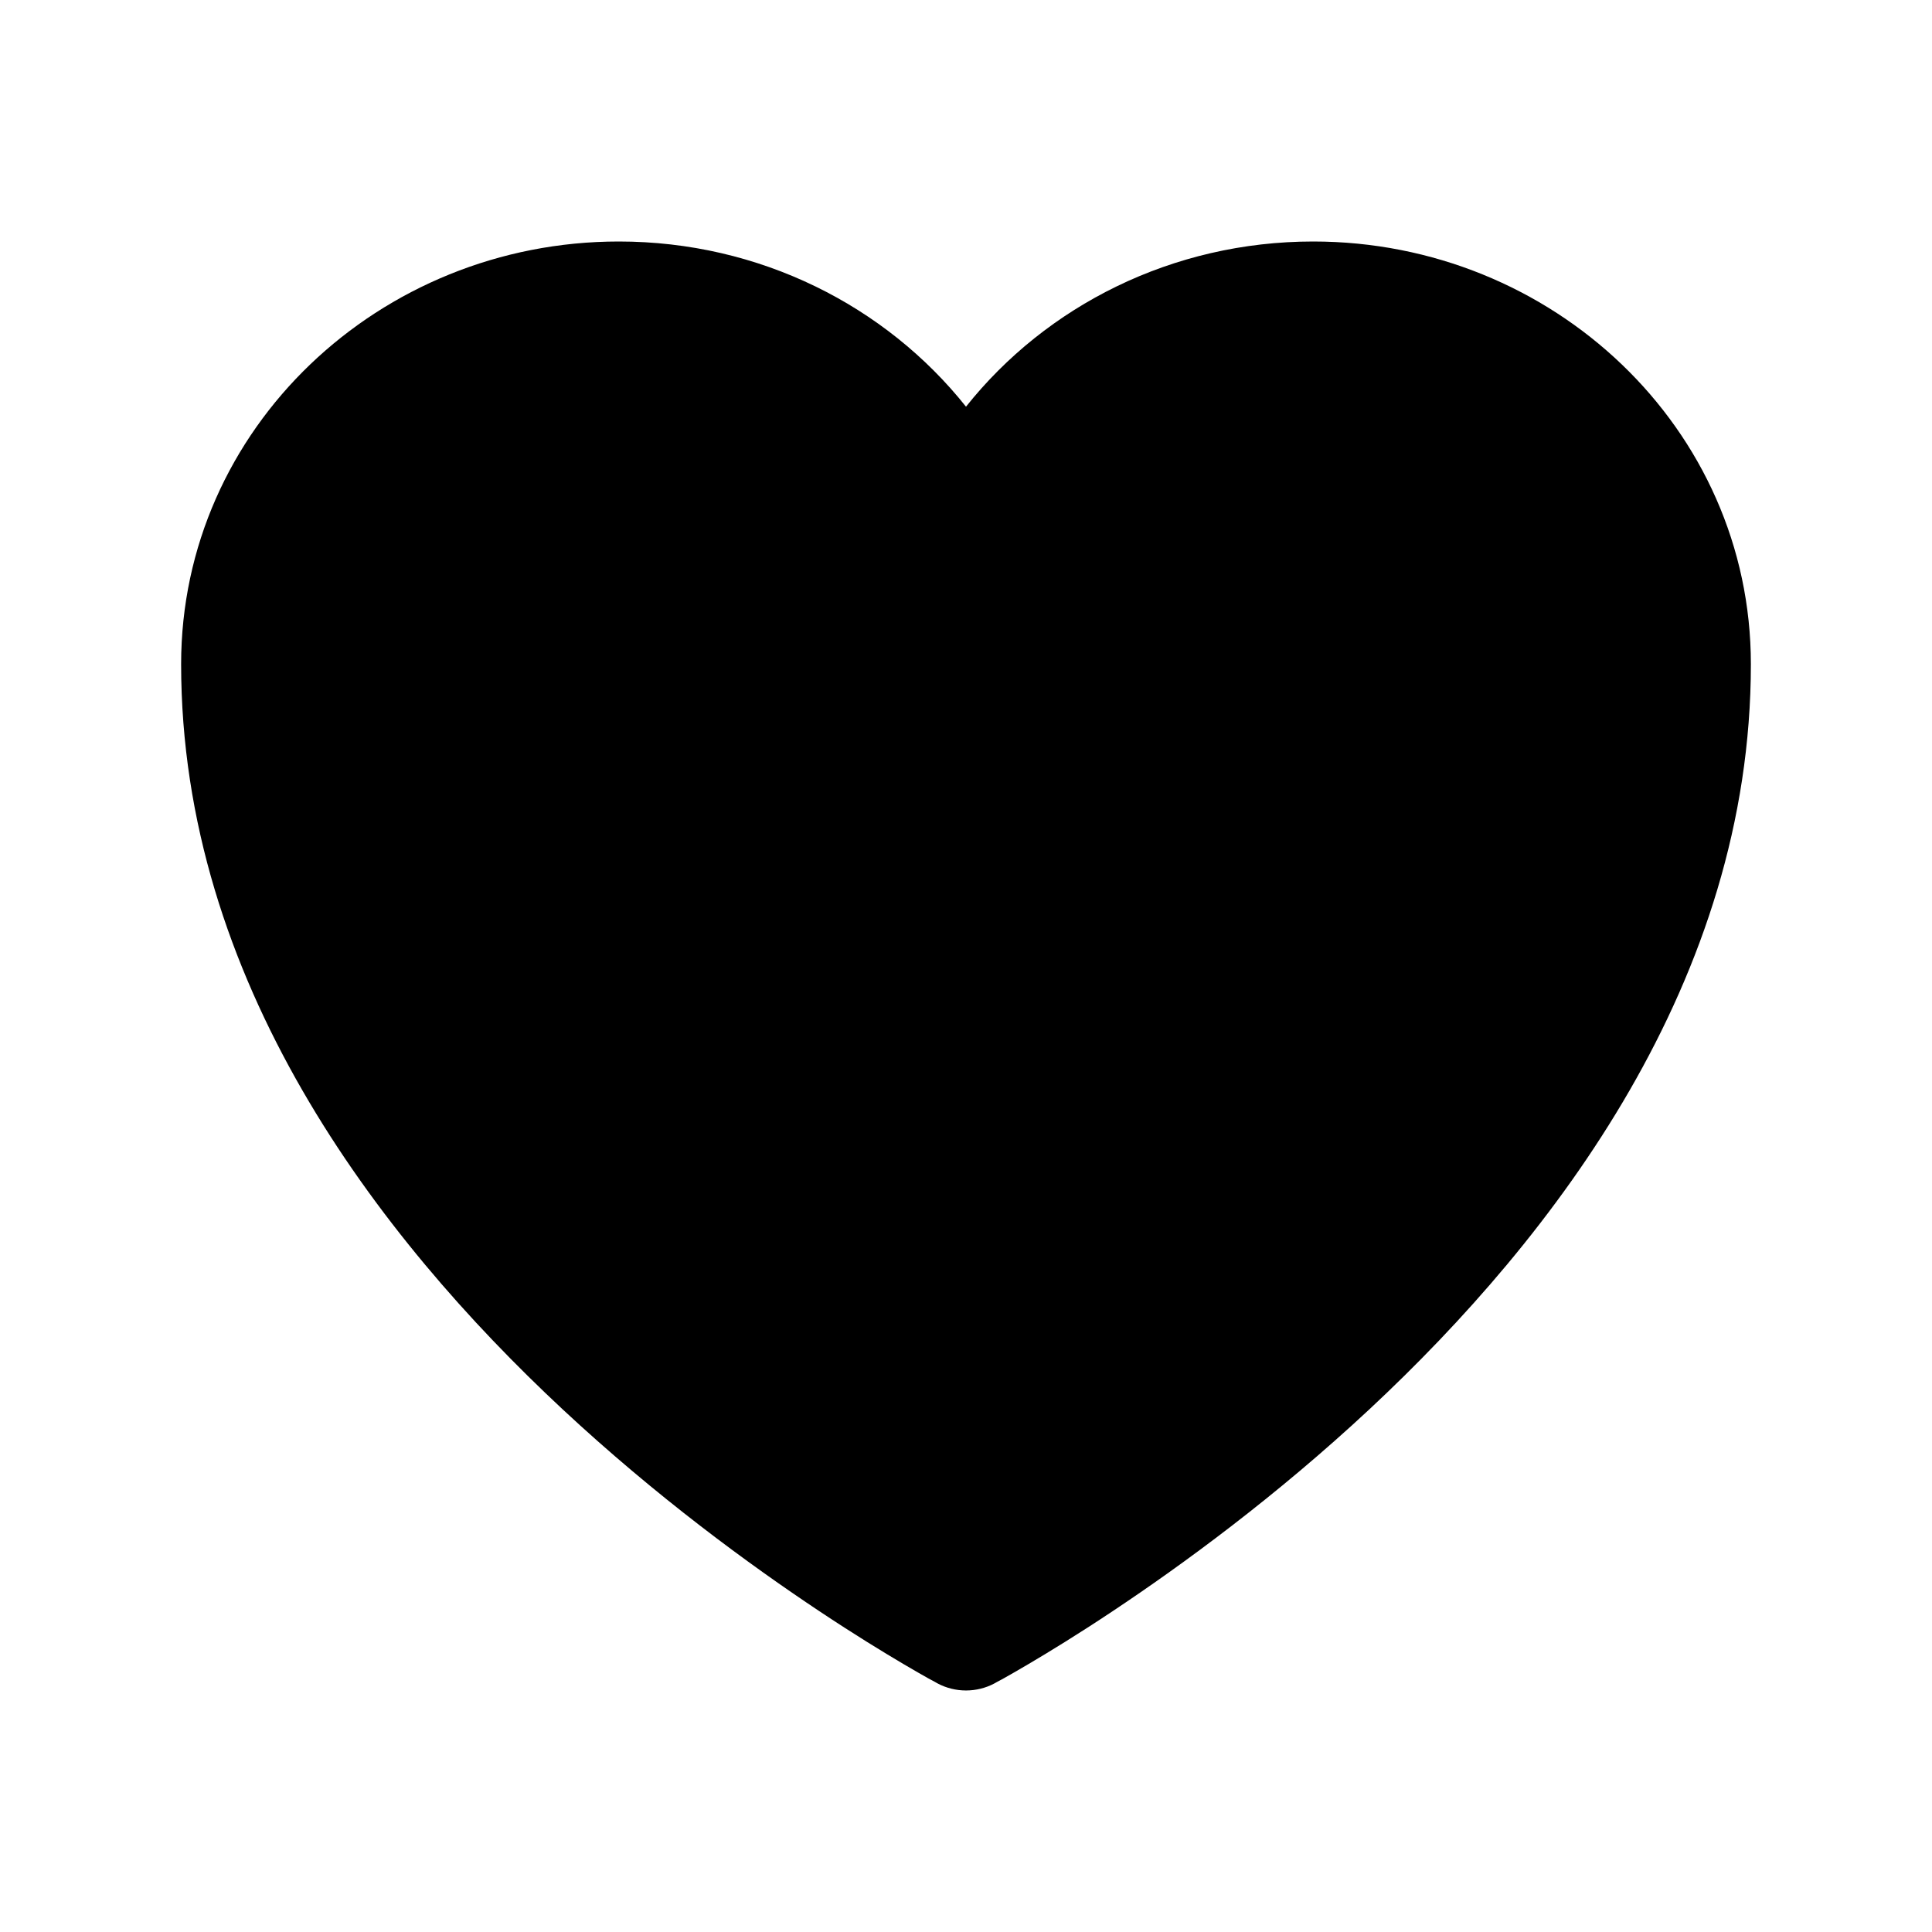 <svg width="20" height="20" viewBox="0 0 20 20" fill="none" xmlns="http://www.w3.org/2000/svg">
<g id="h-icon/solid/heart">
<path id="Vector" d="M9.704 17.425L9.699 17.423L9.68 17.412C9.664 17.404 9.641 17.391 9.611 17.375C9.552 17.342 9.468 17.294 9.361 17.231C9.147 17.105 8.844 16.92 8.482 16.679C7.759 16.198 6.793 15.492 5.824 14.589C3.907 12.801 1.875 10.146 1.875 6.875C1.875 4.435 3.928 2.5 6.406 2.5C7.864 2.5 9.169 3.166 10 4.21C10.831 3.166 12.136 2.5 13.594 2.5C16.072 2.5 18.125 4.435 18.125 6.875C18.125 10.146 16.093 12.801 14.176 14.589C13.207 15.492 12.241 16.198 11.518 16.679C11.156 16.92 10.853 17.105 10.639 17.231C10.532 17.294 10.448 17.342 10.389 17.375C10.359 17.391 10.336 17.404 10.32 17.412L10.301 17.423L10.296 17.425L10.294 17.427C10.11 17.524 9.89 17.524 9.706 17.427L9.704 17.425Z" fill="#E0D9E1" style="fill:#E0D9E1;fill:color(display-p3 0.878 0.851 0.882);fill-opacity:1;"/>
</g>
</svg>
